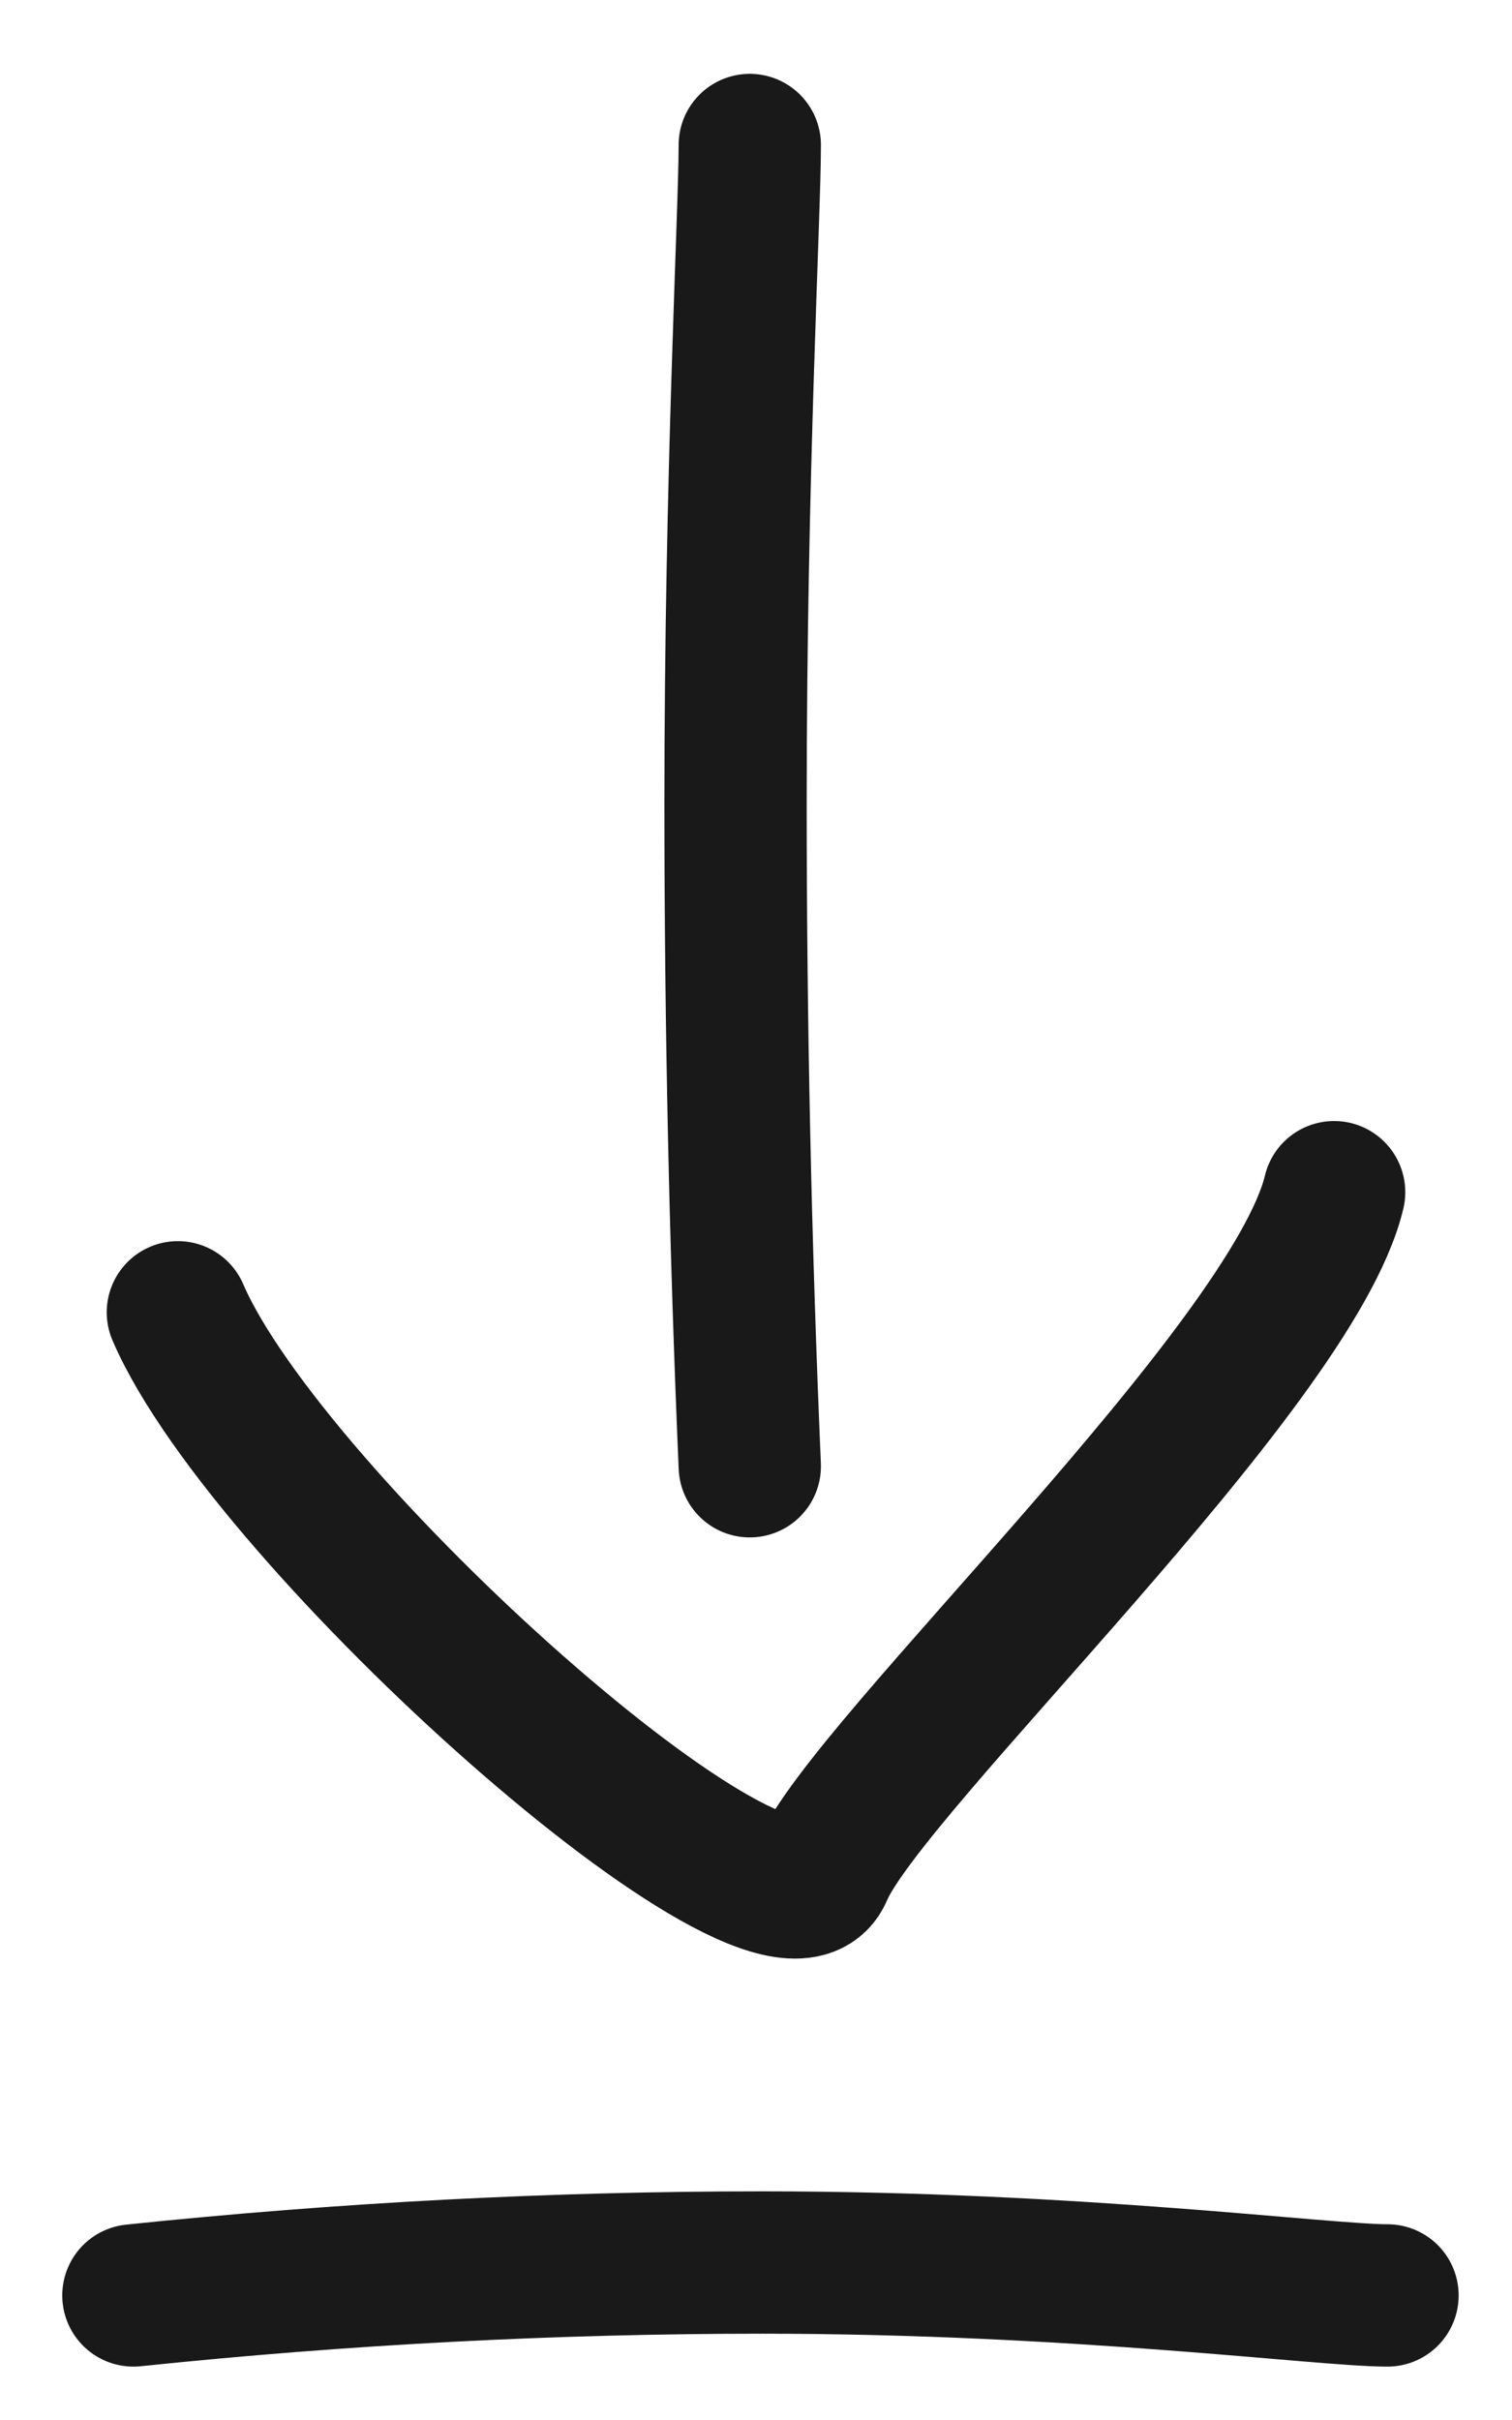 <svg version="1.2" xmlns="http://www.w3.org/2000/svg" viewBox="0 0 170 272" width="170" height="272">
	<title>upload-svg</title>
	<style>
		.s0 { opacity: .9;fill: none;stroke: #000000;stroke-linecap: round;stroke-linejoin: round;stroke-width: 16 } 
	</style>
	<path id="Layer" fill-rule="evenodd" class="s0" d="m15 258q35.5-3.7 70.7-3.7c35.3 0 63 3.7 70.3 3.7"/>
	<path id="Layer" fill-rule="evenodd" class="s0" d="m84.3 164.8q-1.6-37.3-1.6-74.5c0-37.1 1.6-66.3 1.6-74"/>
	<path id="Layer" fill-rule="evenodd" class="s0" d="m150 134c-4.7 19.7-52.6 64.5-57.6 76.4-5 11.8-62.3-39.4-72.4-62.9"/>
</svg>